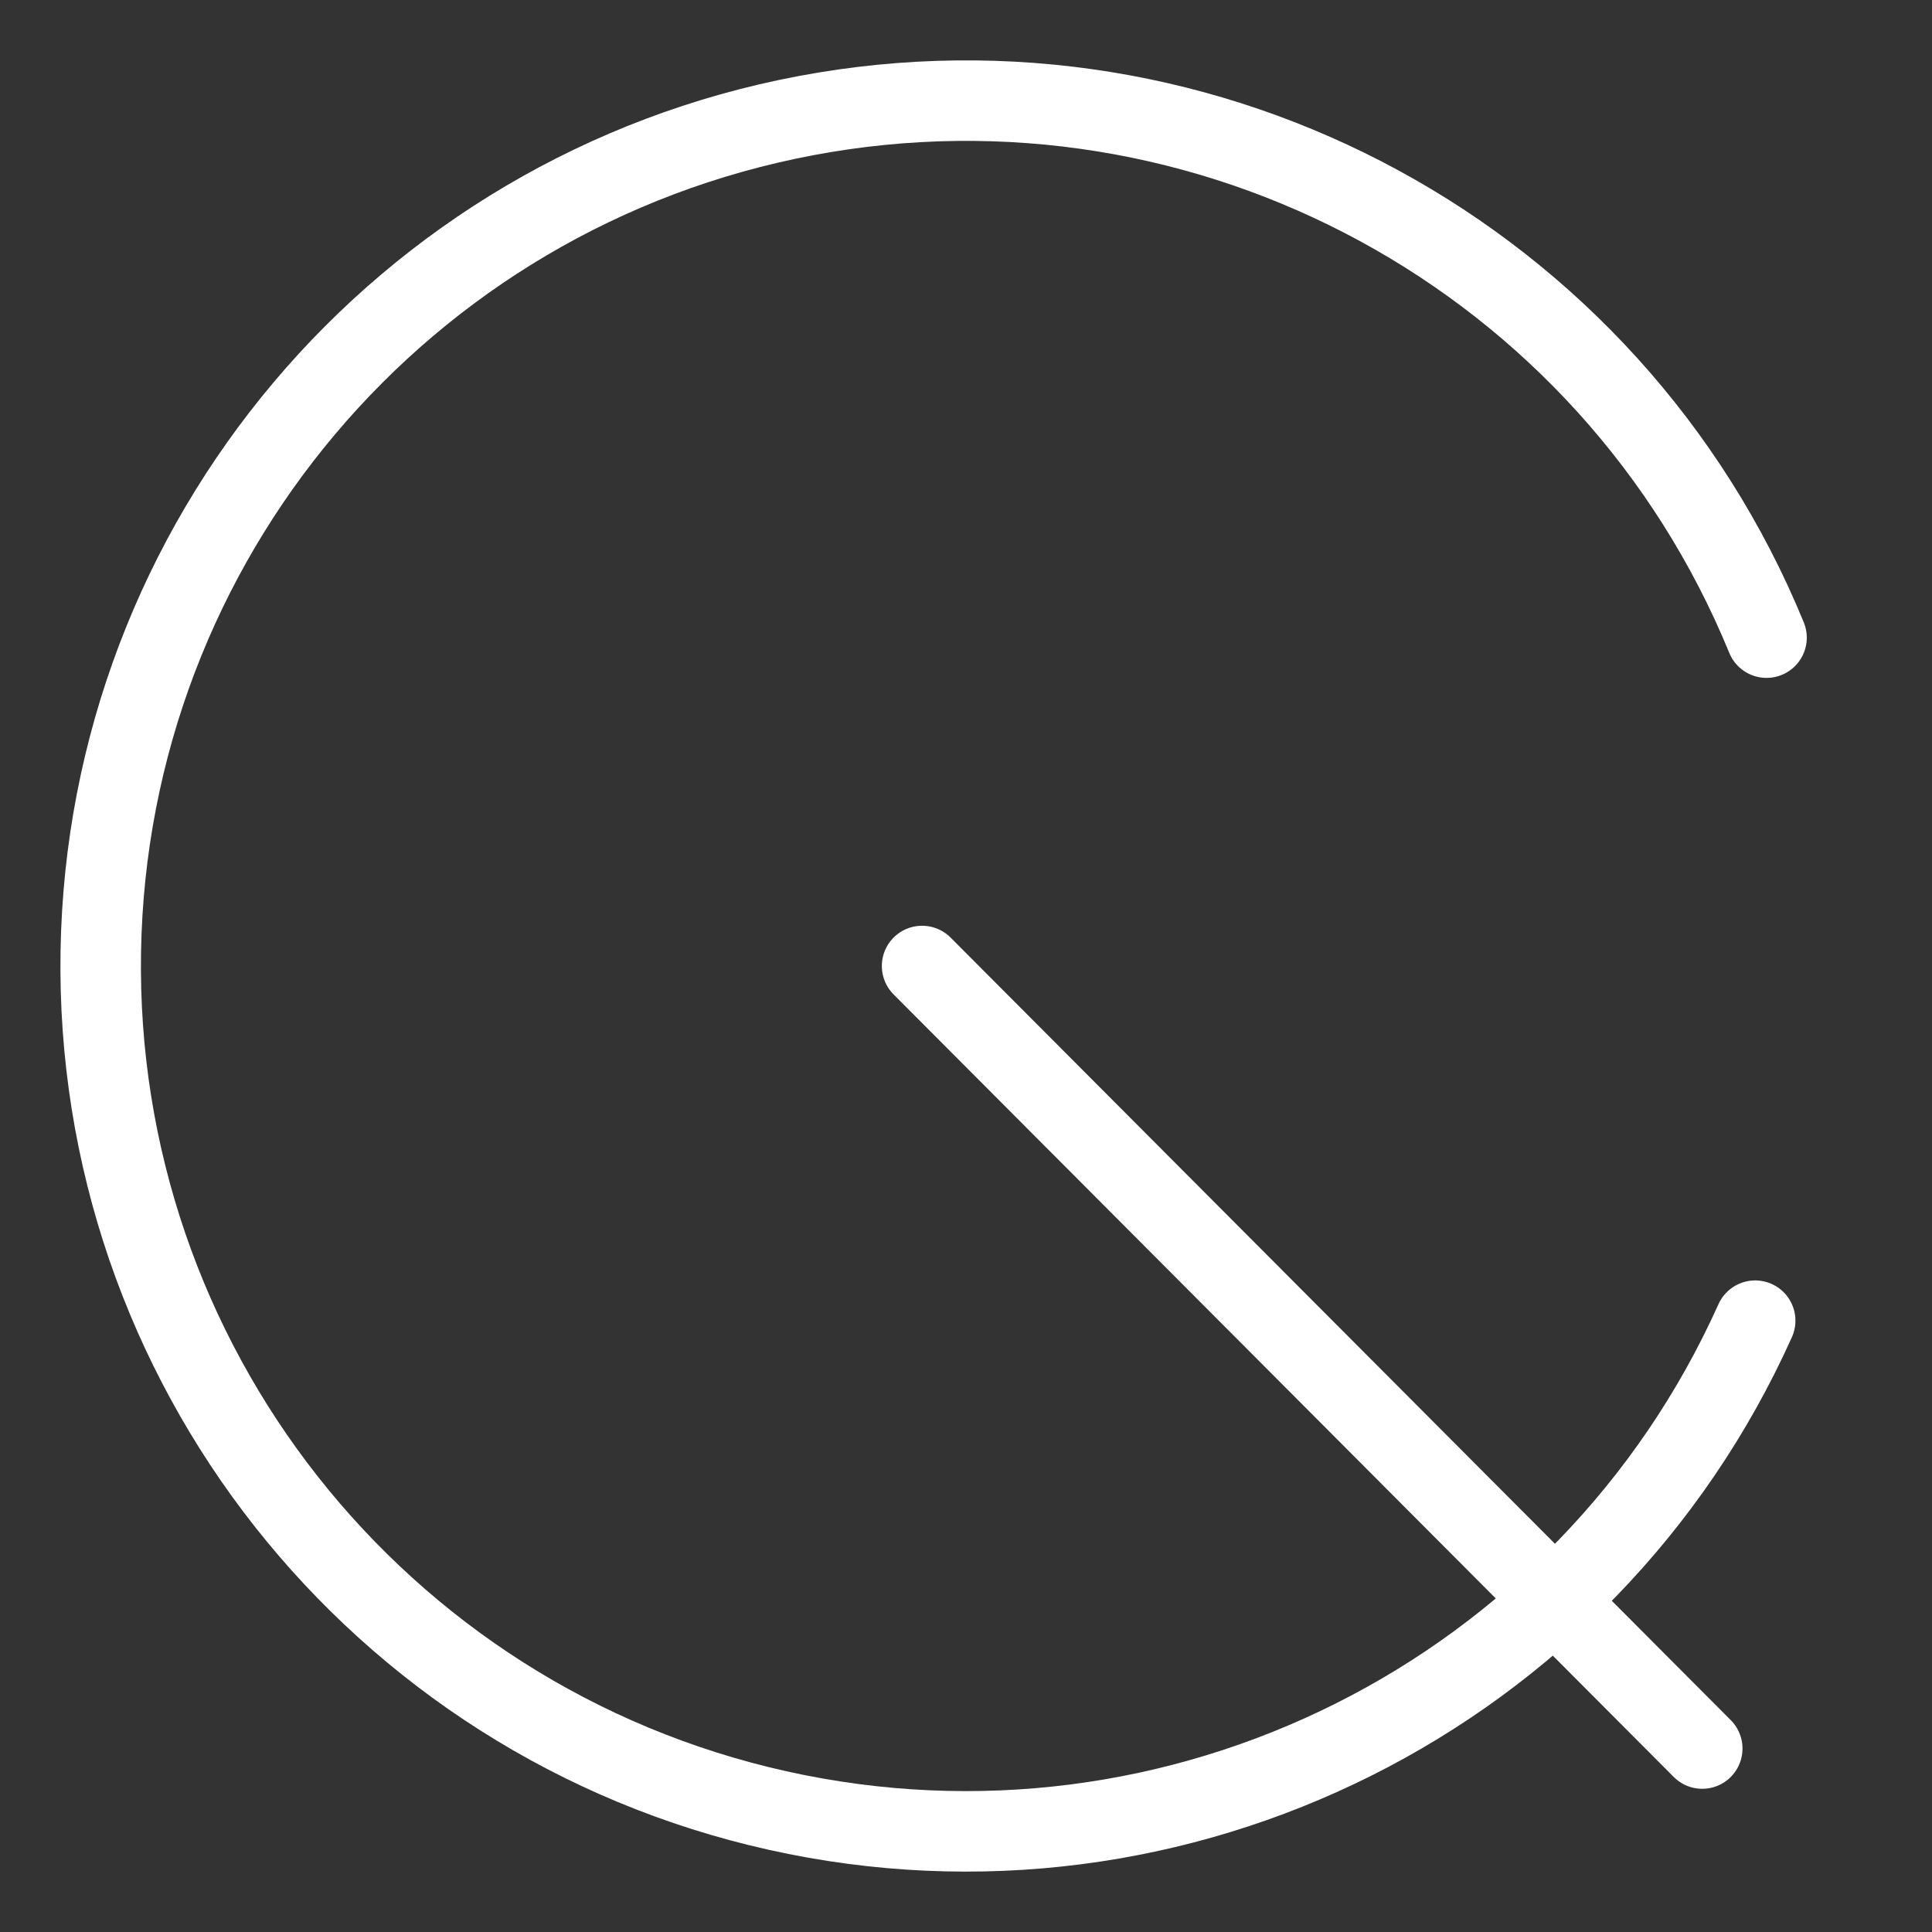 <?xml version="1.0" encoding="UTF-8"?><svg id="b" xmlns="http://www.w3.org/2000/svg" viewBox="0 0 48 48"><rect x="0" y="0" width="48" height="48" fill="#333333" stroke="none"/><defs><style>.e{stroke-width:2px;fill:none;stroke:#fff;stroke-linecap:round;stroke-linejoin:round;}</style></defs><path id="c" class="e" d="m43.607,32.812c-4.183,9.306-14.331,14.391-24.289,12.17-9.959-2.221-16.984-11.137-16.814-21.339.169-10.202,7.486-18.879,17.513-20.769,10.027-1.89,20.001,3.528,23.872,12.968"/><path id="d" class="e" d="m22.909,24l19.383,19.442"/></svg>
